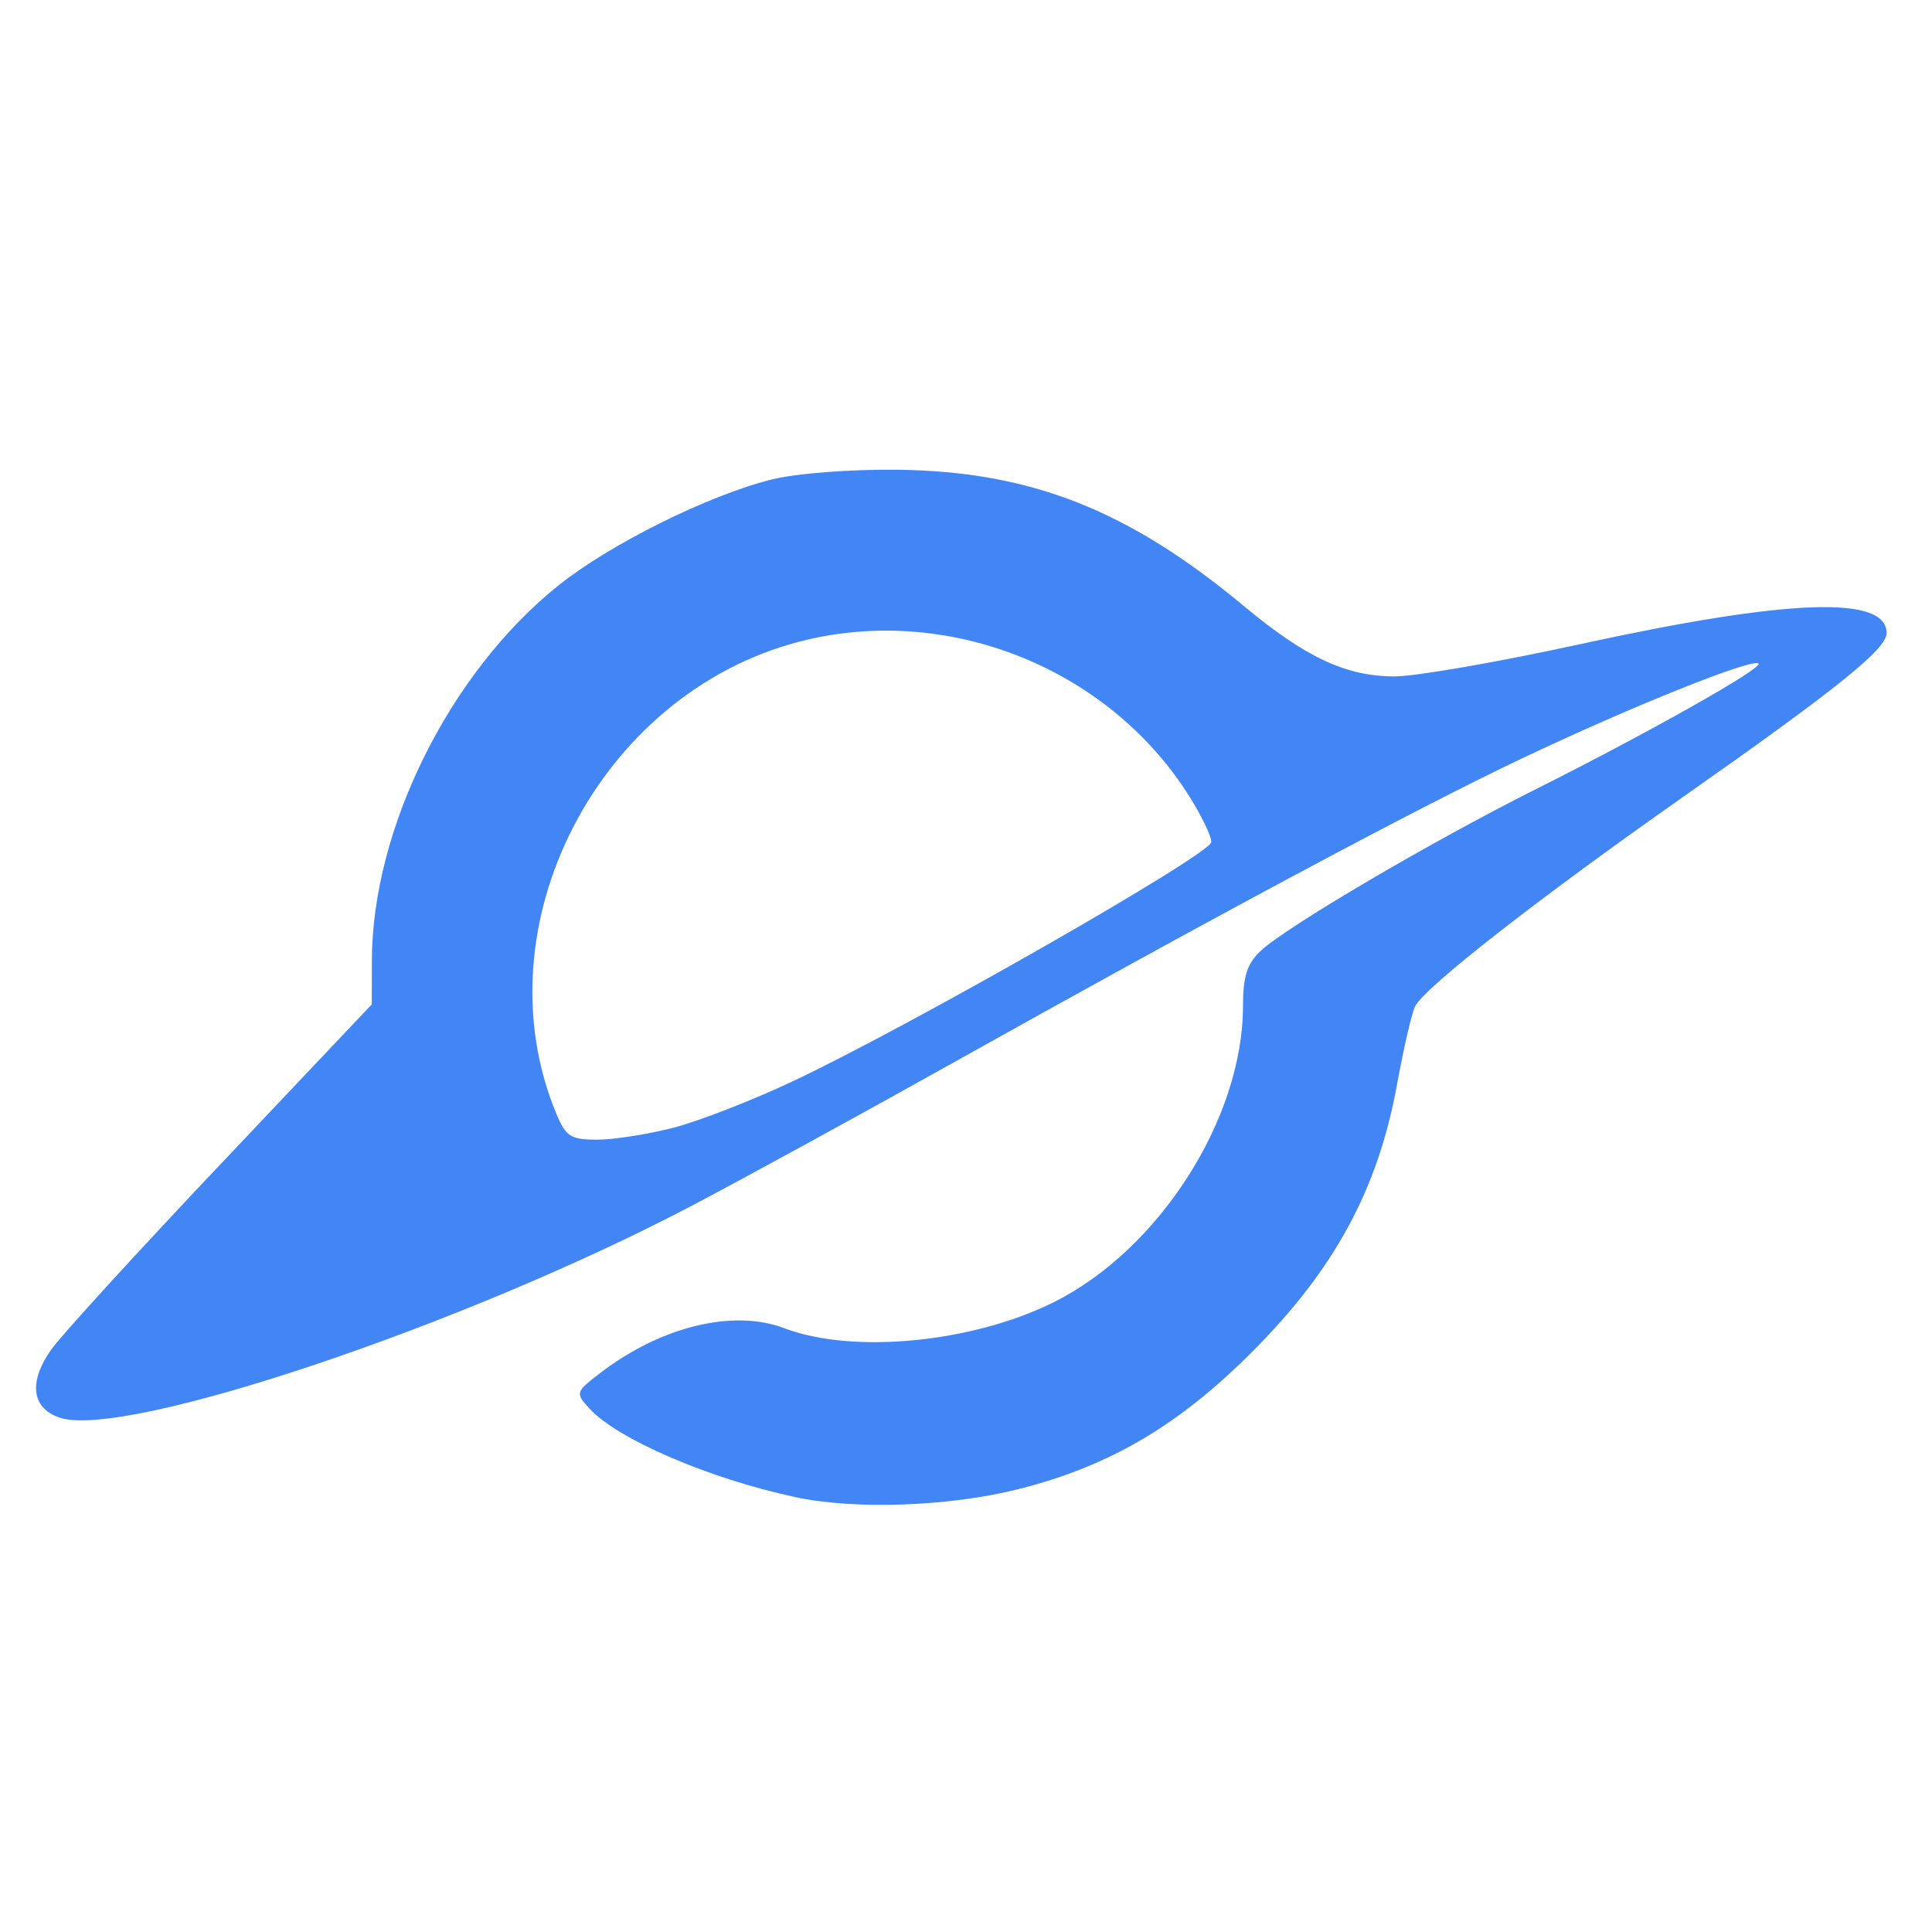 <?xml version="1.0" encoding="UTF-8" standalone="no"?>
<!-- Created with Inkscape (http://www.inkscape.org/) -->

<svg
   width="512"
   height="512"
   viewBox="0 0 512 512"
   version="1.1"
   id="svg5"
   xml:space="preserve"
   inkscape:version="1.2.2 (b0a8486541, 2022-12-01)"
   sodipodi:docname="dark_hole_logo.svg"
   xmlns:inkscape="http://www.inkscape.org/namespaces/inkscape"
   xmlns:sodipodi="http://sodipodi.sourceforge.net/DTD/sodipodi-0.dtd"
   xmlns="http://www.w3.org/2000/svg"
   xmlns:svg="http://www.w3.org/2000/svg"><sodipodi:namedview
     id="namedview7"
     pagecolor="#505050"
     bordercolor="#ffffff"
     borderopacity="1"
     inkscape:showpageshadow="0"
     inkscape:pageopacity="0"
     inkscape:pagecheckerboard="1"
     inkscape:deskcolor="#505050"
     inkscape:document-units="px"
     showgrid="false"
     showguides="true"
     inkscape:zoom="0.83972969"
     inkscape:cx="250.08048"
     inkscape:cy="256.6302"
     inkscape:window-width="1366"
     inkscape:window-height="712"
     inkscape:window-x="0"
     inkscape:window-y="27"
     inkscape:window-maximized="1"
     inkscape:current-layer="layer1" /><defs
     id="defs2" /><g
     inkscape:label="Capa 1"
     inkscape:groupmode="layer"
     id="layer1"><path
       style="fill:#4285f4;stroke-width:2.08;fill-opacity:1"
       d="m 210.846,396.768 c -23.045,-4.938 -47.346,-15.411 -54.735,-23.589 -3.682,-4.074 -3.604,-4.307 3.179,-9.48 16.033,-12.229 35.098,-16.824 48.564,-11.704 18.154,6.902 49.791,3.854 71.353,-6.874 27.981,-13.922 50.2,-48.693 50.2,-78.56 0,-7.811 1.073,-11.148 4.68,-14.559 6.656,-6.294 45.237,-28.975 72.779,-42.784 30.215,-15.15 60.359,-32.15 59.151,-33.358 -1.533,-1.533 -33.659,11.35 -62.769,25.171 -28.347,13.459 -81.829,42.083 -151.842,81.267 -22.88,12.805 -53.301,29.448 -67.601,36.982 -60.663,31.964 -151.155,62.313 -168.102,56.378 -7.353,-2.575 -8.169,-9.436 -2.141,-17.987 2.622,-3.72 22.812,-25.83 44.865,-49.133 l 40.097,-42.369 0.031,-11.712 c 0.091,-34.888 20.604,-76.16 49.307,-99.207 13.728,-11.023 39.933,-24.049 56.744,-28.205 6.488,-1.604 20.894,-2.712 33.28,-2.559 35.207,0.435 61.113,10.627 91.689,36.073 16.416,13.661 27.043,18.641 39.909,18.7 5.454,0.025 27.451,-3.785 48.881,-8.468 55.497,-12.126 81.605,-13.09 81.605,-3.016 0,4.216 -12.811,14.536 -53.624,43.198 -38.797,27.246 -68.695,50.594 -71.315,55.692 -0.882,1.716 -3.051,11.076 -4.819,20.8 -5.044,27.734 -16.602,49.015 -38.517,70.921 -19.431,19.423 -37.572,30.087 -61.568,36.194 -18.268,4.649 -43.456,5.579 -59.281,2.188 z m -32.181,-97.966 c 6.806,-1.773 21.103,-7.358 31.773,-12.412 31.815,-15.071 110.479,-60.052 110.567,-63.224 0.045,-1.616 -2.778,-7.394 -6.273,-12.841 -21.639,-33.721 -64.176,-50.365 -102.93,-40.274 -53.33,13.887 -85.04,75.61 -64.321,125.199 2.498,5.979 3.769,6.775 10.82,6.775 4.394,0 13.557,-1.45 20.363,-3.223 z"
       id="path1135" /></g></svg>
